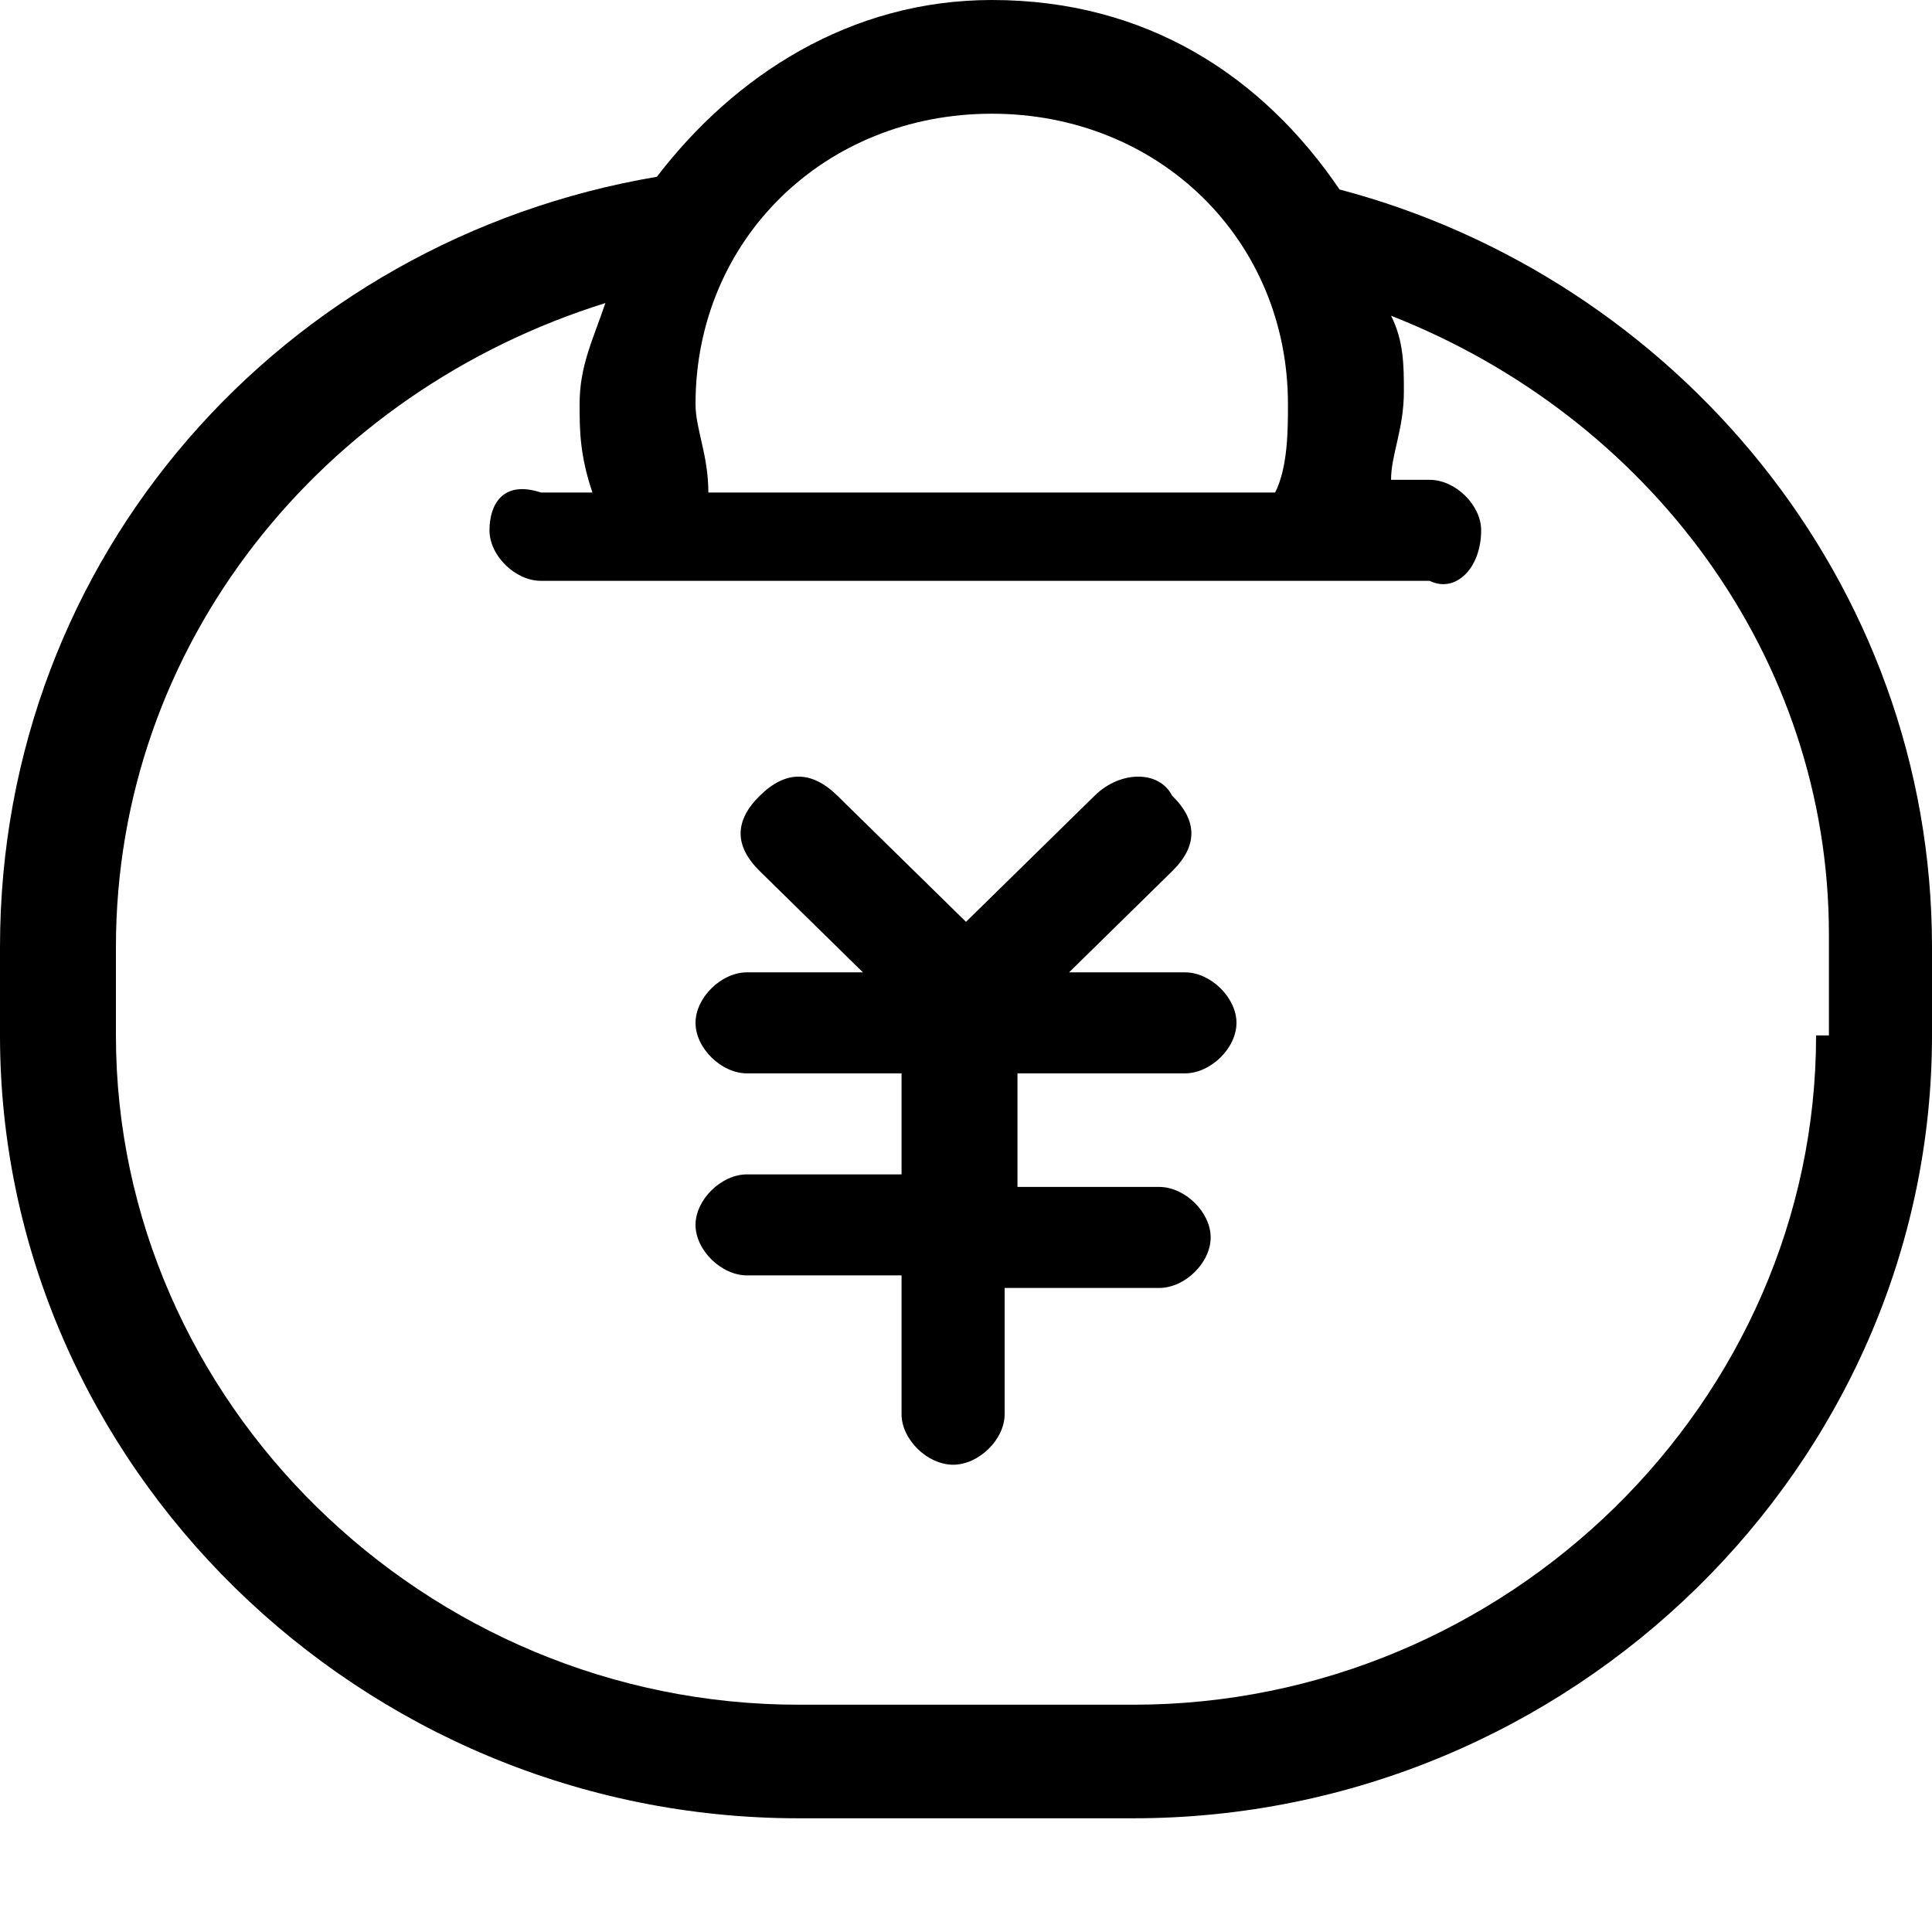 <?xml version="1.0" encoding="UTF-8"?>
<svg width="14px" height="14px" viewBox="0 0 14 14" version="1.1" xmlns="http://www.w3.org/2000/svg" xmlns:xlink="http://www.w3.org/1999/xlink">
    <title>资金池</title>
    <g id="2首页" stroke="none" stroke-width="1" fill-rule="evenodd">
        <g id="侧边栏icon组" transform="translate(-24, -309)"  fill-rule="nonzero">
            <g id="侧边栏">
                <g id="编组-1" transform="translate(0, 79)">
                    <path d="M33.707,231.373 C33.147,230.549 32.307,230 31.187,230 C30.16,230 29.32,230.549 28.76,231.281 C26.053,231.739 24,234.026 24,236.863 L24,237.503 C24,240.614 26.613,243.176 29.787,243.176 L32.213,243.176 C35.387,243.176 38,240.614 38,237.503 L38,236.863 C38,234.209 36.133,232.013 33.707,231.373 Z M31.187,230.824 C32.4,230.824 33.333,231.739 33.333,232.928 C33.333,233.111 33.333,233.386 33.24,233.569 L29.133,233.569 C29.133,233.294 29.04,233.111 29.04,232.928 C29.04,231.739 29.973,230.824 31.187,230.824 Z M37.16,237.503 C37.16,240.157 34.92,242.353 32.213,242.353 L29.787,242.353 C27.08,242.353 24.84,240.157 24.84,237.503 L24.84,236.863 C24.84,234.667 26.333,232.837 28.387,232.196 C28.293,232.471 28.2,232.654 28.2,232.928 C28.2,233.111 28.2,233.294 28.293,233.569 L27.92,233.569 C27.64,233.477 27.547,233.66 27.547,233.843 C27.547,234.026 27.733,234.209 27.92,234.209 L34.36,234.209 C34.547,234.301 34.733,234.118 34.733,233.843 C34.733,233.66 34.547,233.477 34.36,233.477 L34.08,233.477 C34.08,233.294 34.173,233.111 34.173,232.837 C34.173,232.654 34.173,232.471 34.08,232.288 C35.947,233.02 37.253,234.758 37.253,236.771 L37.253,237.503 L37.16,237.503 Z M32.587,237.778 C32.773,237.778 32.96,237.595 32.96,237.412 C32.96,237.229 32.773,237.046 32.587,237.046 L31.747,237.046 L32.493,236.314 C32.68,236.131 32.68,235.948 32.493,235.765 C32.4,235.582 32.12,235.582 31.933,235.765 L31,236.68 L30.067,235.765 C29.88,235.582 29.693,235.582 29.507,235.765 C29.32,235.948 29.32,236.131 29.507,236.314 L30.253,237.046 L29.413,237.046 C29.227,237.046 29.04,237.229 29.04,237.412 C29.04,237.595 29.227,237.778 29.413,237.778 L30.533,237.778 L30.533,238.51 L29.413,238.51 C29.227,238.51 29.04,238.693 29.04,238.876 C29.04,239.059 29.227,239.242 29.413,239.242 L30.533,239.242 L30.533,240.248 C30.533,240.431 30.72,240.614 30.907,240.614 C31.093,240.614 31.28,240.431 31.28,240.248 L31.28,239.333 L32.4,239.333 C32.587,239.333 32.773,239.15 32.773,238.967 C32.773,238.784 32.587,238.601 32.4,238.601 L31.373,238.601 L31.373,237.778 L32.587,237.778 L32.587,237.778 Z" id="资金池"></path>
                </g>
            </g>
        </g>
    </g>
</svg>